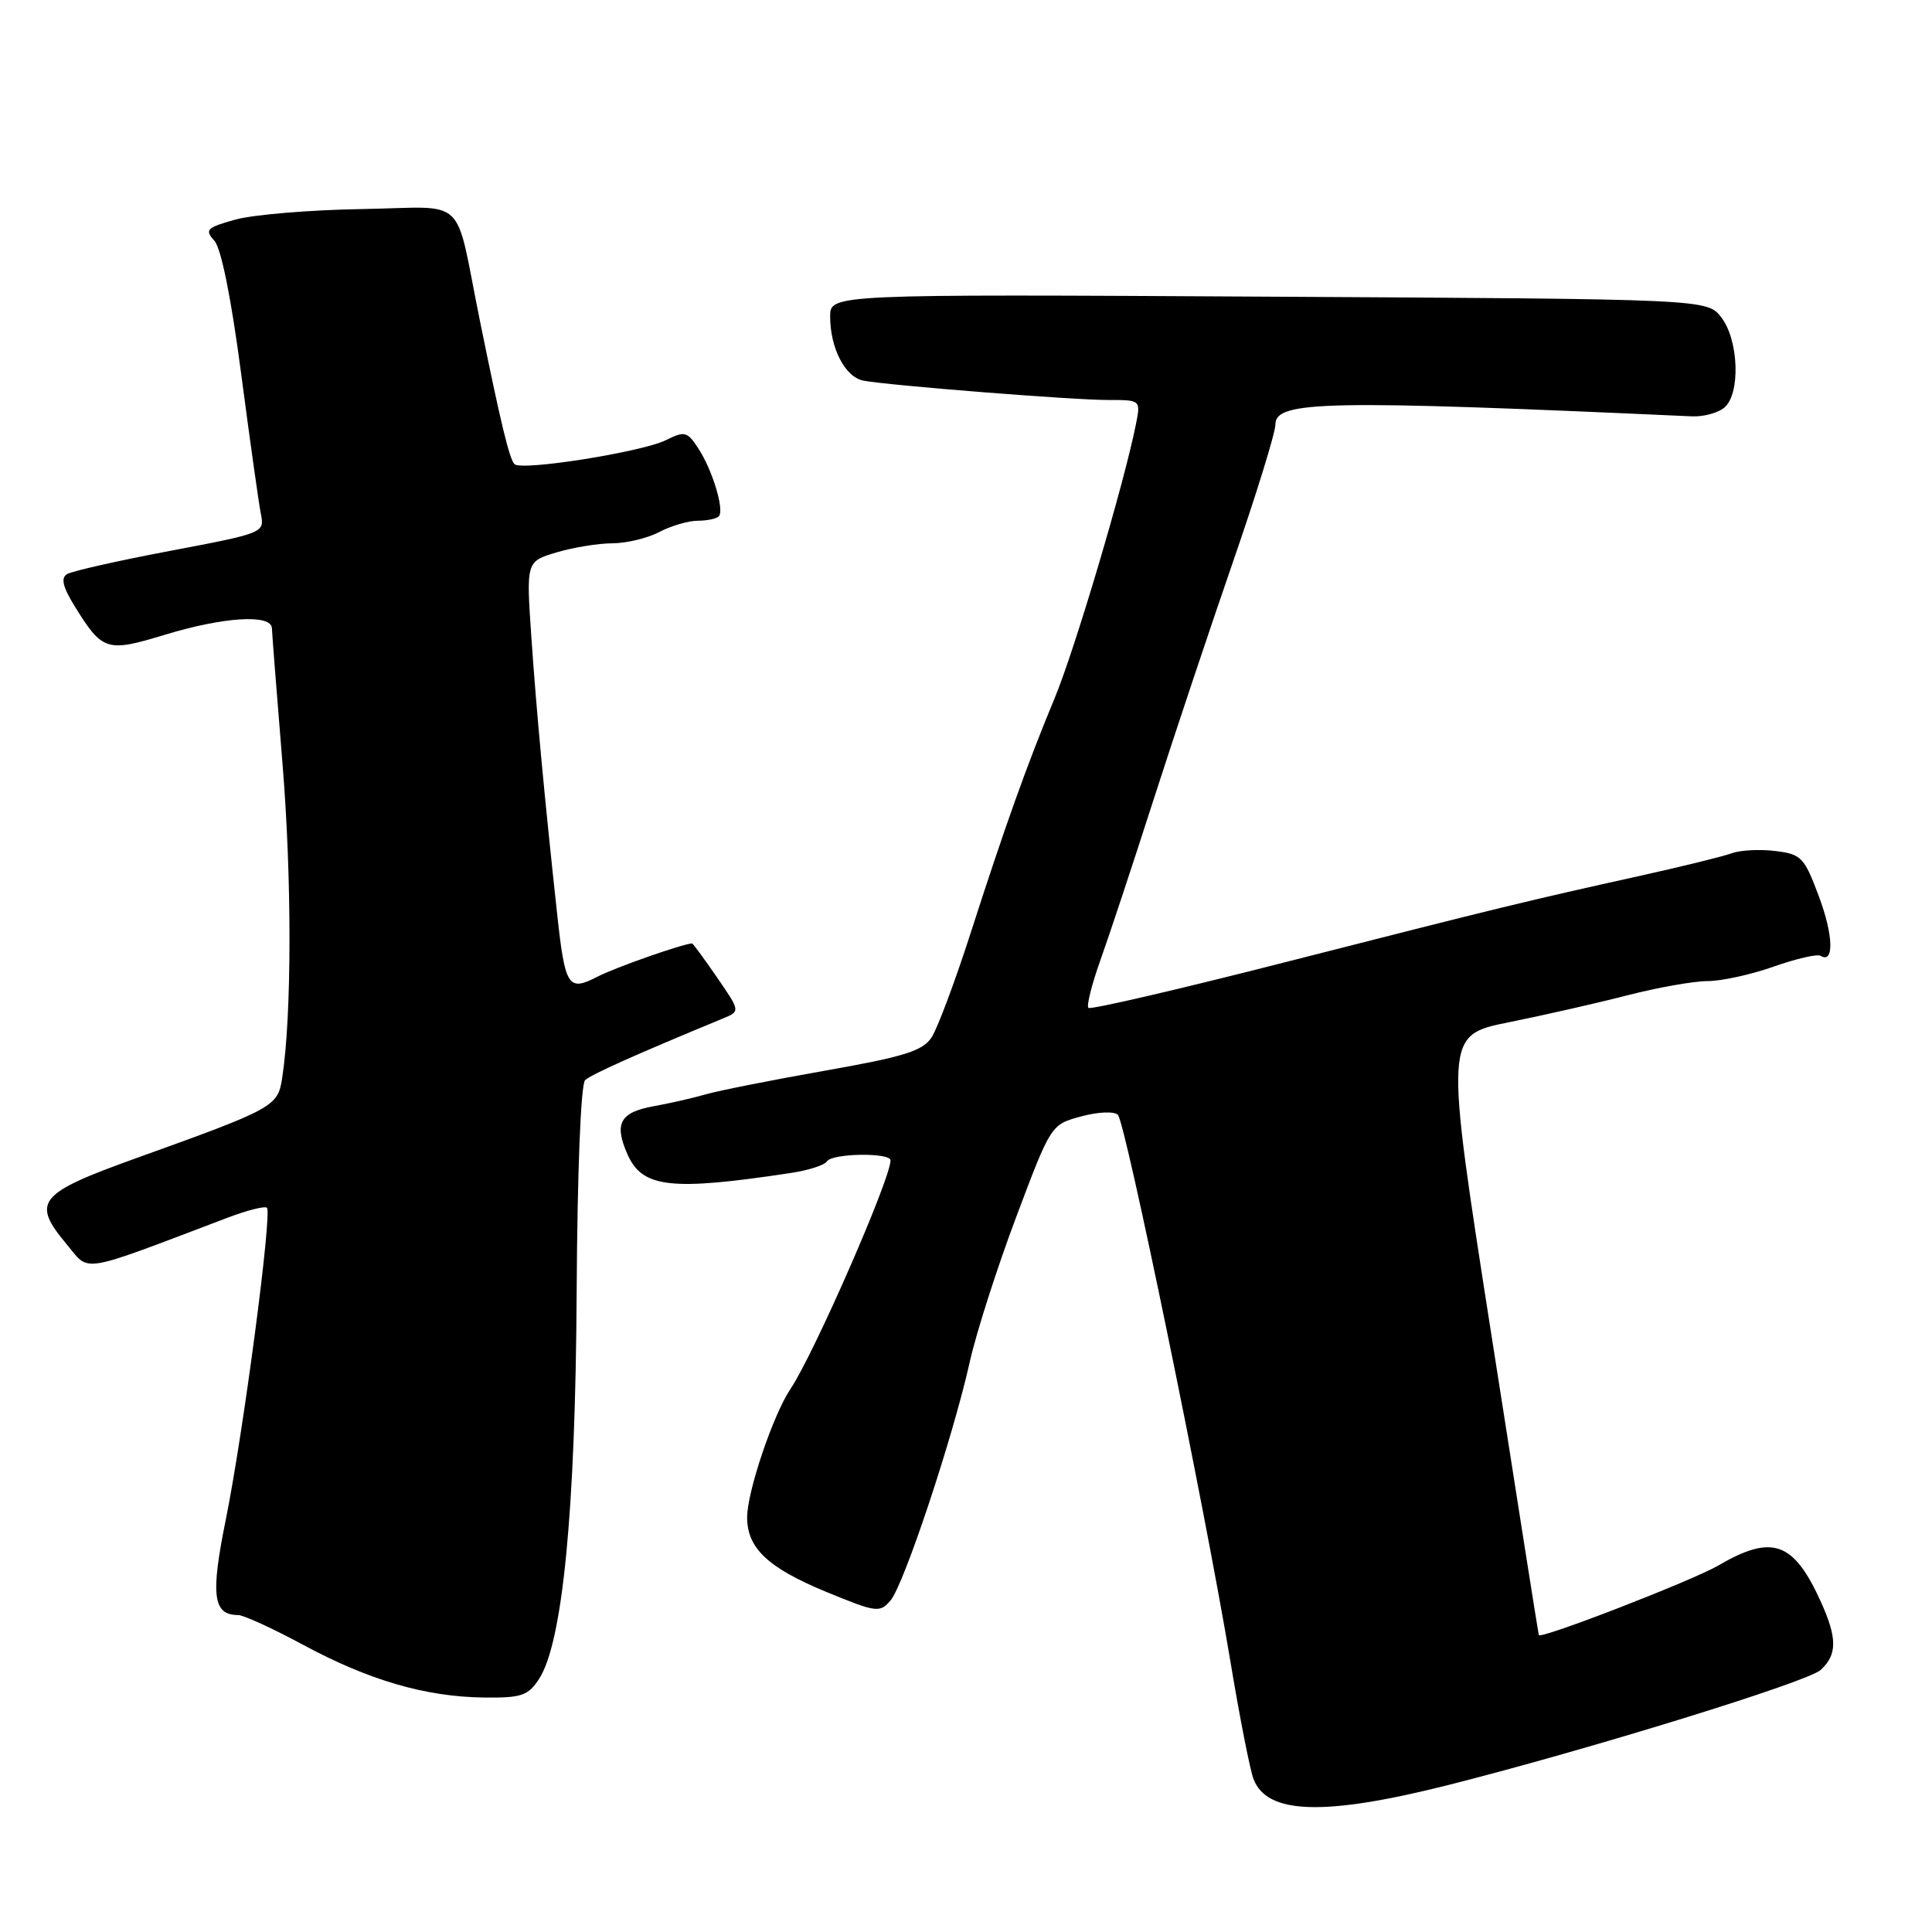 <?xml version="1.0" encoding="UTF-8" standalone="no"?>
<!DOCTYPE svg PUBLIC "-//W3C//DTD SVG 1.1//EN" "http://www.w3.org/Graphics/SVG/1.1/DTD/svg11.dtd" >
<svg xmlns="http://www.w3.org/2000/svg" xmlns:xlink="http://www.w3.org/1999/xlink" version="1.1" viewBox="0 0 256 256">
 <g >
 <path fill="currentColor"
d=" M 192.00 236.50 C 210.58 231.80 239.49 222.87 241.23 221.29 C 243.45 219.28 243.46 217.09 241.29 212.28 C 237.66 204.26 234.84 203.26 227.68 207.44 C 224.24 209.44 204.23 217.20 203.90 216.66 C 203.85 216.57 201.02 198.65 197.61 176.83 C 191.41 137.17 191.41 137.17 199.96 135.45 C 204.66 134.50 211.75 132.89 215.73 131.86 C 219.71 130.84 224.45 130.00 226.27 130.00 C 228.09 130.00 232.03 129.14 235.02 128.08 C 238.01 127.03 240.81 126.38 241.24 126.65 C 243.05 127.77 242.94 123.92 241.01 118.77 C 239.07 113.58 238.69 113.18 235.22 112.76 C 233.17 112.51 230.60 112.65 229.50 113.05 C 228.40 113.46 223.00 114.79 217.50 116.01 C 202.41 119.35 198.65 120.26 170.60 127.42 C 156.36 131.06 144.48 133.82 144.22 133.55 C 143.95 133.28 144.66 130.46 145.79 127.28 C 146.93 124.10 150.10 114.53 152.84 106.00 C 155.58 97.47 160.34 83.23 163.41 74.35 C 166.48 65.47 169.00 57.32 169.00 56.24 C 169.00 53.10 175.68 52.97 224.22 55.17 C 225.72 55.23 227.63 54.72 228.47 54.02 C 230.64 52.23 230.41 45.09 228.09 42.07 C 226.22 39.63 226.22 39.63 168.11 39.31 C 110.00 38.98 110.00 38.98 110.00 41.94 C 110.00 46.15 111.99 49.98 114.42 50.44 C 117.85 51.08 142.17 53.01 146.83 53.00 C 151.16 53.00 151.16 53.00 150.51 56.25 C 148.94 64.12 142.41 86.11 139.75 92.50 C 136.08 101.33 133.17 109.47 128.53 123.89 C 126.51 130.15 124.22 136.26 123.44 137.46 C 122.26 139.26 119.81 140.02 109.26 141.88 C 102.24 143.12 95.15 144.53 93.50 145.01 C 91.85 145.49 88.78 146.19 86.67 146.57 C 82.15 147.38 81.33 148.86 83.15 152.97 C 85.11 157.40 88.90 157.83 104.76 155.43 C 107.10 155.08 109.26 154.39 109.57 153.89 C 110.23 152.81 118.00 152.69 118.00 153.76 C 118.00 156.21 107.85 179.41 104.74 184.05 C 102.43 187.49 99.00 197.67 99.00 201.05 C 99.00 205.15 101.75 207.74 109.50 210.94 C 116.13 213.67 116.58 213.73 118.00 212.07 C 119.78 209.98 126.28 190.42 128.49 180.50 C 129.34 176.65 132.12 167.99 134.65 161.26 C 139.26 149.01 139.26 149.01 143.26 147.93 C 145.53 147.32 147.63 147.23 148.13 147.73 C 149.13 148.73 159.66 199.90 163.01 220.00 C 164.24 227.43 165.63 234.50 166.09 235.71 C 167.87 240.44 175.48 240.67 192.00 236.50 Z  M 71.41 222.50 C 74.55 217.71 76.25 200.25 76.41 171.27 C 76.50 155.23 76.96 143.66 77.53 143.13 C 78.35 142.36 84.14 139.77 95.80 134.95 C 98.10 134.00 98.10 134.00 95.00 129.50 C 93.30 127.02 91.81 125.00 91.70 125.01 C 90.40 125.08 81.49 128.21 79.16 129.42 C 75.28 131.42 74.88 130.79 73.82 121.06 C 72.15 105.68 71.08 94.24 70.41 84.45 C 69.72 74.40 69.72 74.40 73.73 73.20 C 75.93 72.54 79.25 72.00 81.12 71.99 C 82.98 71.99 85.79 71.32 87.36 70.49 C 88.94 69.67 91.23 69.00 92.45 69.00 C 93.67 69.00 94.93 68.74 95.24 68.42 C 96.03 67.64 94.41 62.27 92.50 59.37 C 91.06 57.17 90.72 57.09 88.22 58.33 C 85.03 59.90 69.09 62.43 68.17 61.50 C 67.50 60.84 66.31 55.90 63.59 42.50 C 60.14 25.51 62.21 27.47 48.00 27.70 C 41.12 27.81 33.57 28.44 31.22 29.09 C 27.37 30.16 27.09 30.44 28.40 31.89 C 29.31 32.90 30.64 39.51 31.95 49.50 C 33.11 58.30 34.28 66.65 34.56 68.06 C 35.07 70.60 35.00 70.63 22.56 72.99 C 15.67 74.29 9.51 75.68 8.87 76.08 C 8.04 76.59 8.33 77.79 9.87 80.29 C 13.58 86.29 14.13 86.46 21.88 84.10 C 29.72 81.72 35.98 81.35 36.03 83.25 C 36.05 83.94 36.68 91.99 37.43 101.15 C 38.68 116.41 38.67 134.55 37.39 142.83 C 36.81 146.63 36.36 146.88 18.00 153.48 C 5.01 158.15 4.13 159.25 8.84 164.88 C 11.96 168.62 10.23 168.91 30.19 161.34 C 32.78 160.36 35.11 159.77 35.37 160.04 C 36.08 160.75 32.23 189.94 29.92 201.35 C 27.88 211.40 28.22 214.00 31.55 214.00 C 32.26 214.00 36.15 215.78 40.19 217.96 C 48.89 222.65 56.41 224.84 64.13 224.93 C 69.08 224.99 69.97 224.69 71.41 222.50 Z "/>
</g>
</svg>